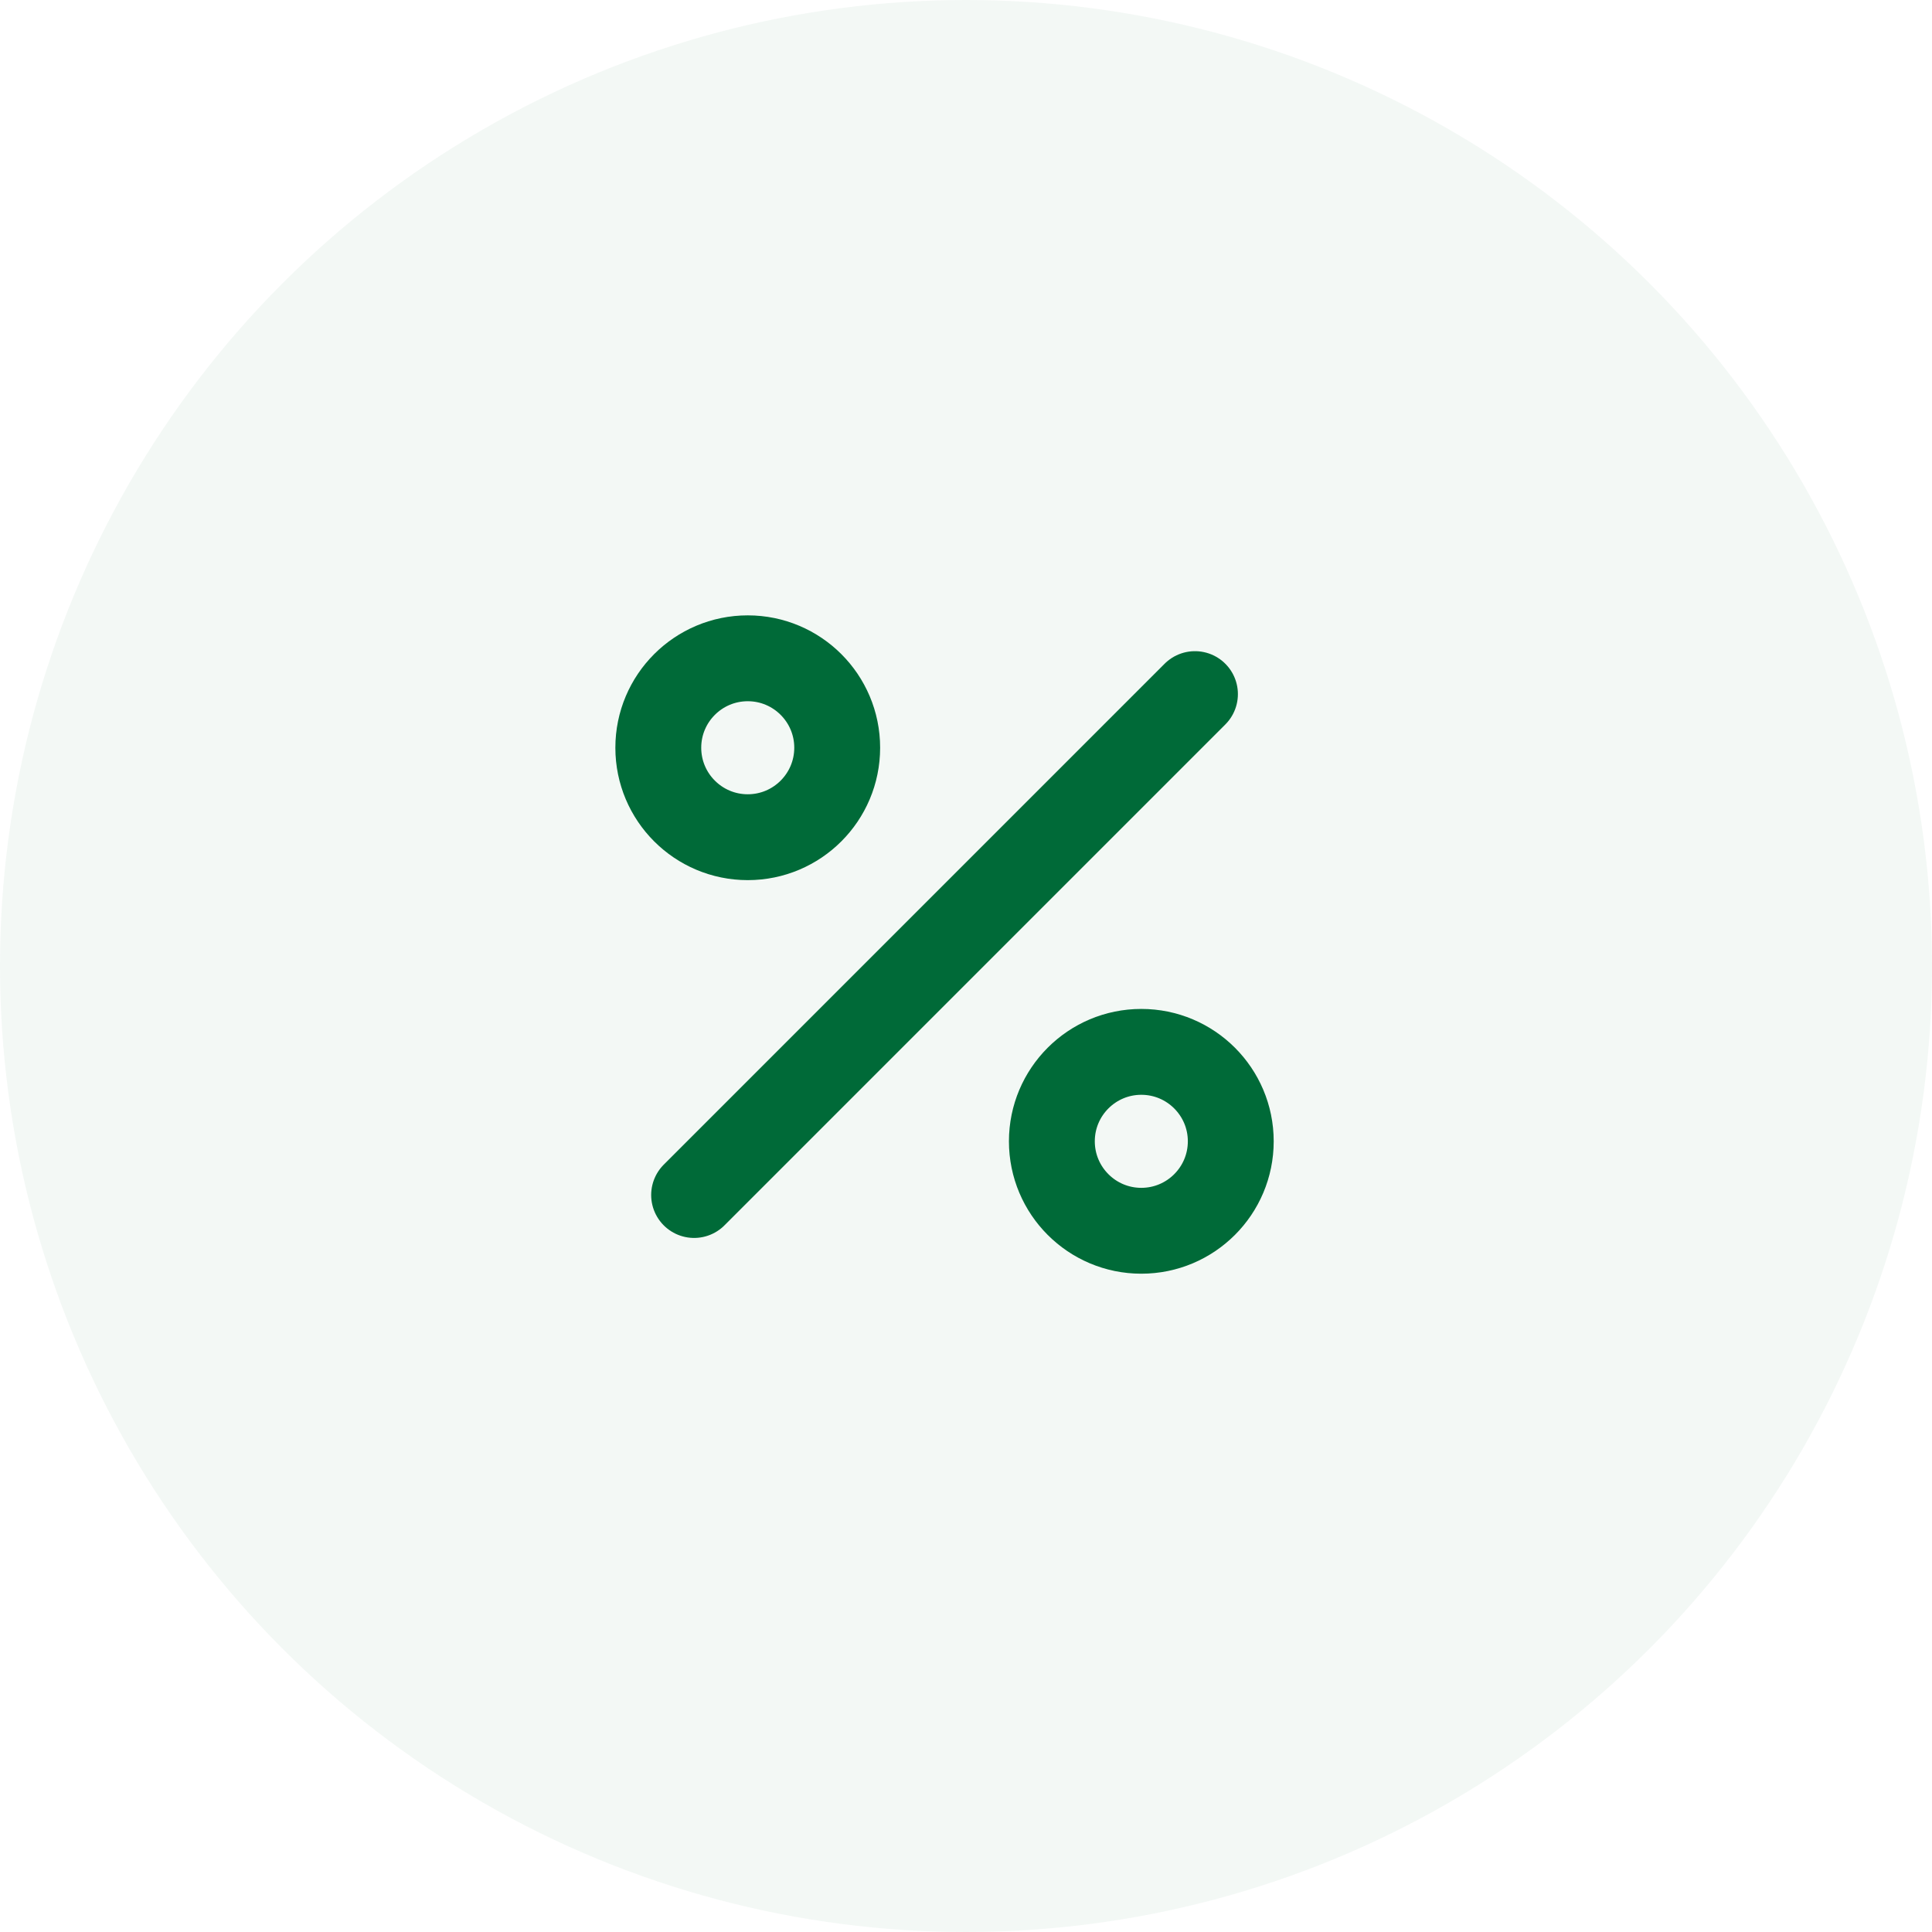 <svg width="45" height="45" viewBox="0 0 45 45" fill="none" xmlns="http://www.w3.org/2000/svg">
<circle opacity="0.05" cx="22.5" cy="22.5" r="22.5" fill="#006A38"/>
<path d="M27.833 16.167L16.167 27.834" stroke="#006A38" stroke-width="2" stroke-linecap="round" stroke-linejoin="round"/>
<path d="M17.417 19.5C18.567 19.5 19.5 18.567 19.5 17.416C19.5 16.266 18.567 15.333 17.417 15.333C16.266 15.333 15.333 16.266 15.333 17.416C15.333 18.567 16.266 19.5 17.417 19.5Z" stroke="#006A38" stroke-width="2" stroke-linecap="round" stroke-linejoin="round"/>
<path d="M26.583 28.667C27.734 28.667 28.667 27.734 28.667 26.583C28.667 25.433 27.734 24.5 26.583 24.5C25.433 24.5 24.5 25.433 24.5 26.583C24.5 27.734 25.433 28.667 26.583 28.667Z" stroke="#006A38" stroke-width="2" stroke-linecap="round" stroke-linejoin="round"/>
</svg>
